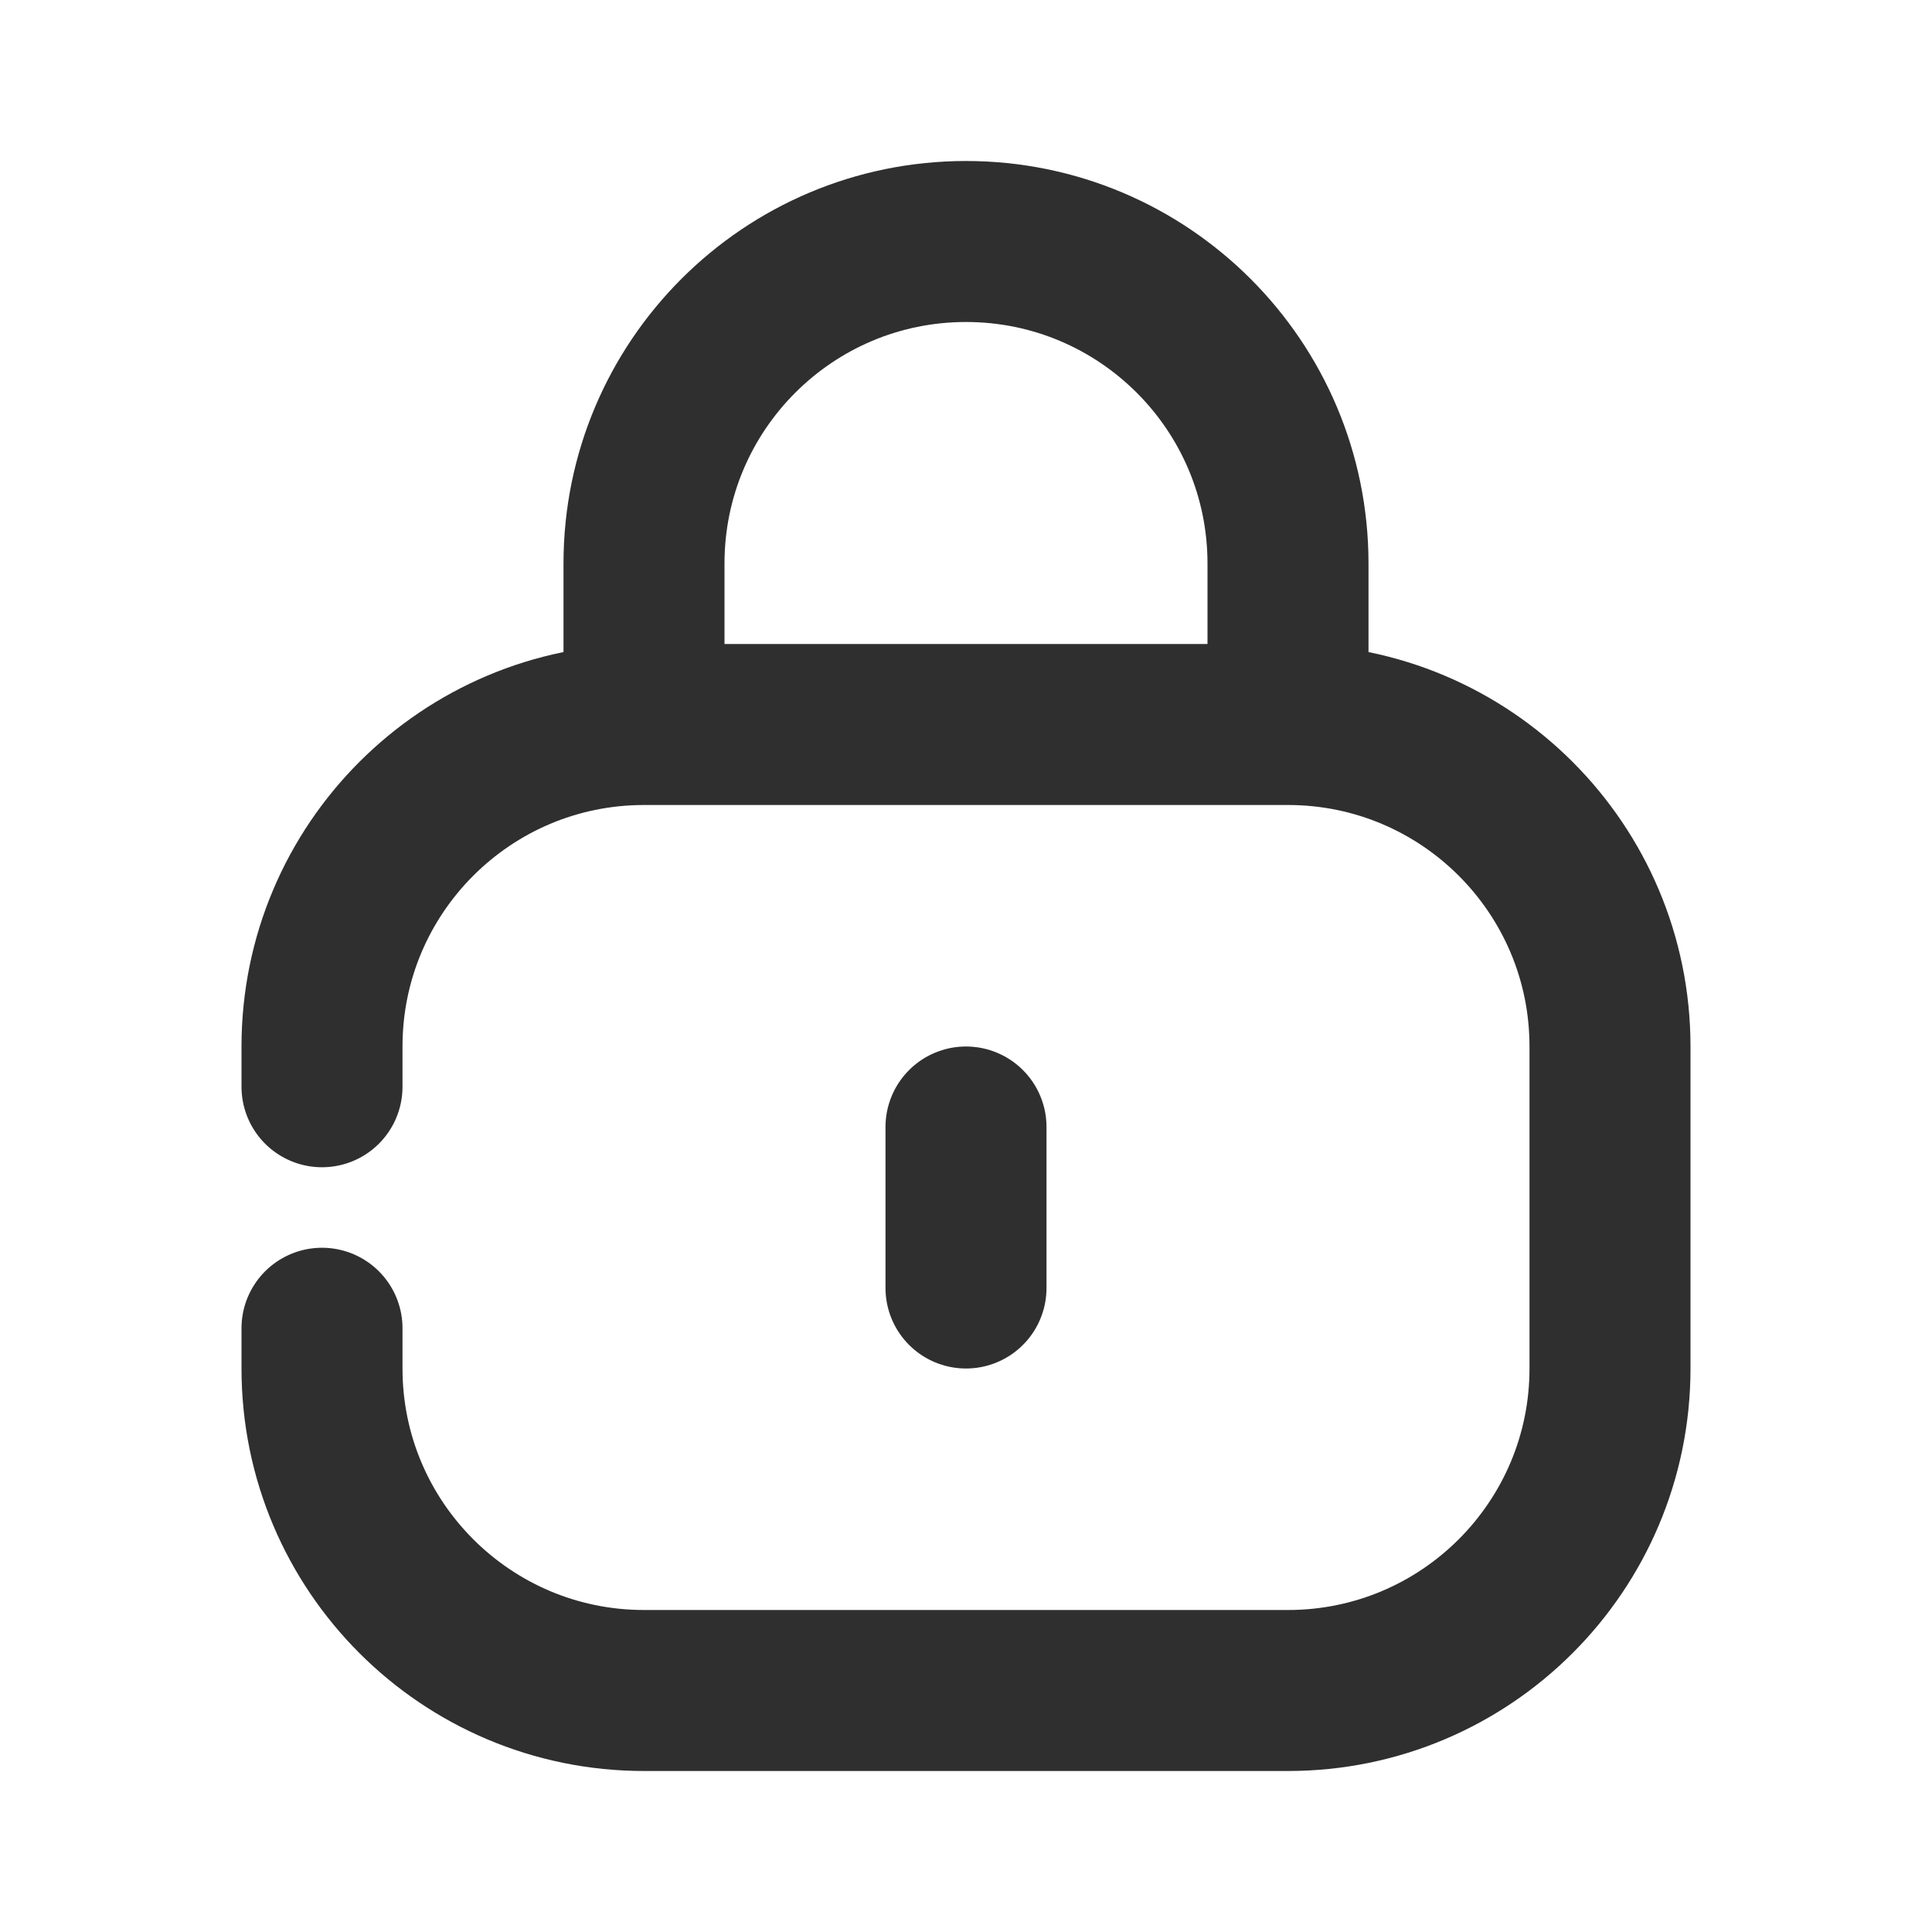 <svg width="24" height="24" viewBox="0 0 24 24" fill="none" xmlns="http://www.w3.org/2000/svg">
<g id="Iconex/Broken/Lock">
<g id="Lock">
<path id="Rectangle 2" d="M4 13.5V13C4 10.791 5.791 9 8 9H16C18.209 9 20 10.791 20 13V17C20 19.209 18.209 21 16 21H8C5.791 21 4 19.209 4 17V16.5" stroke="#2F2F30" stroke-width="2" stroke-linecap="round"/>
<path id="Line" d="M12 16L12 14" stroke="#2F2F30" stroke-width="2" stroke-linecap="round" stroke-linejoin="round"/>
<path id="Rectangle 4" d="M16 9V7C16 4.791 14.209 3 12 3V3C9.791 3 8 4.791 8 7L8 9" stroke="#2F2F30" stroke-width="2"/>
</g>
</g>
</svg>
